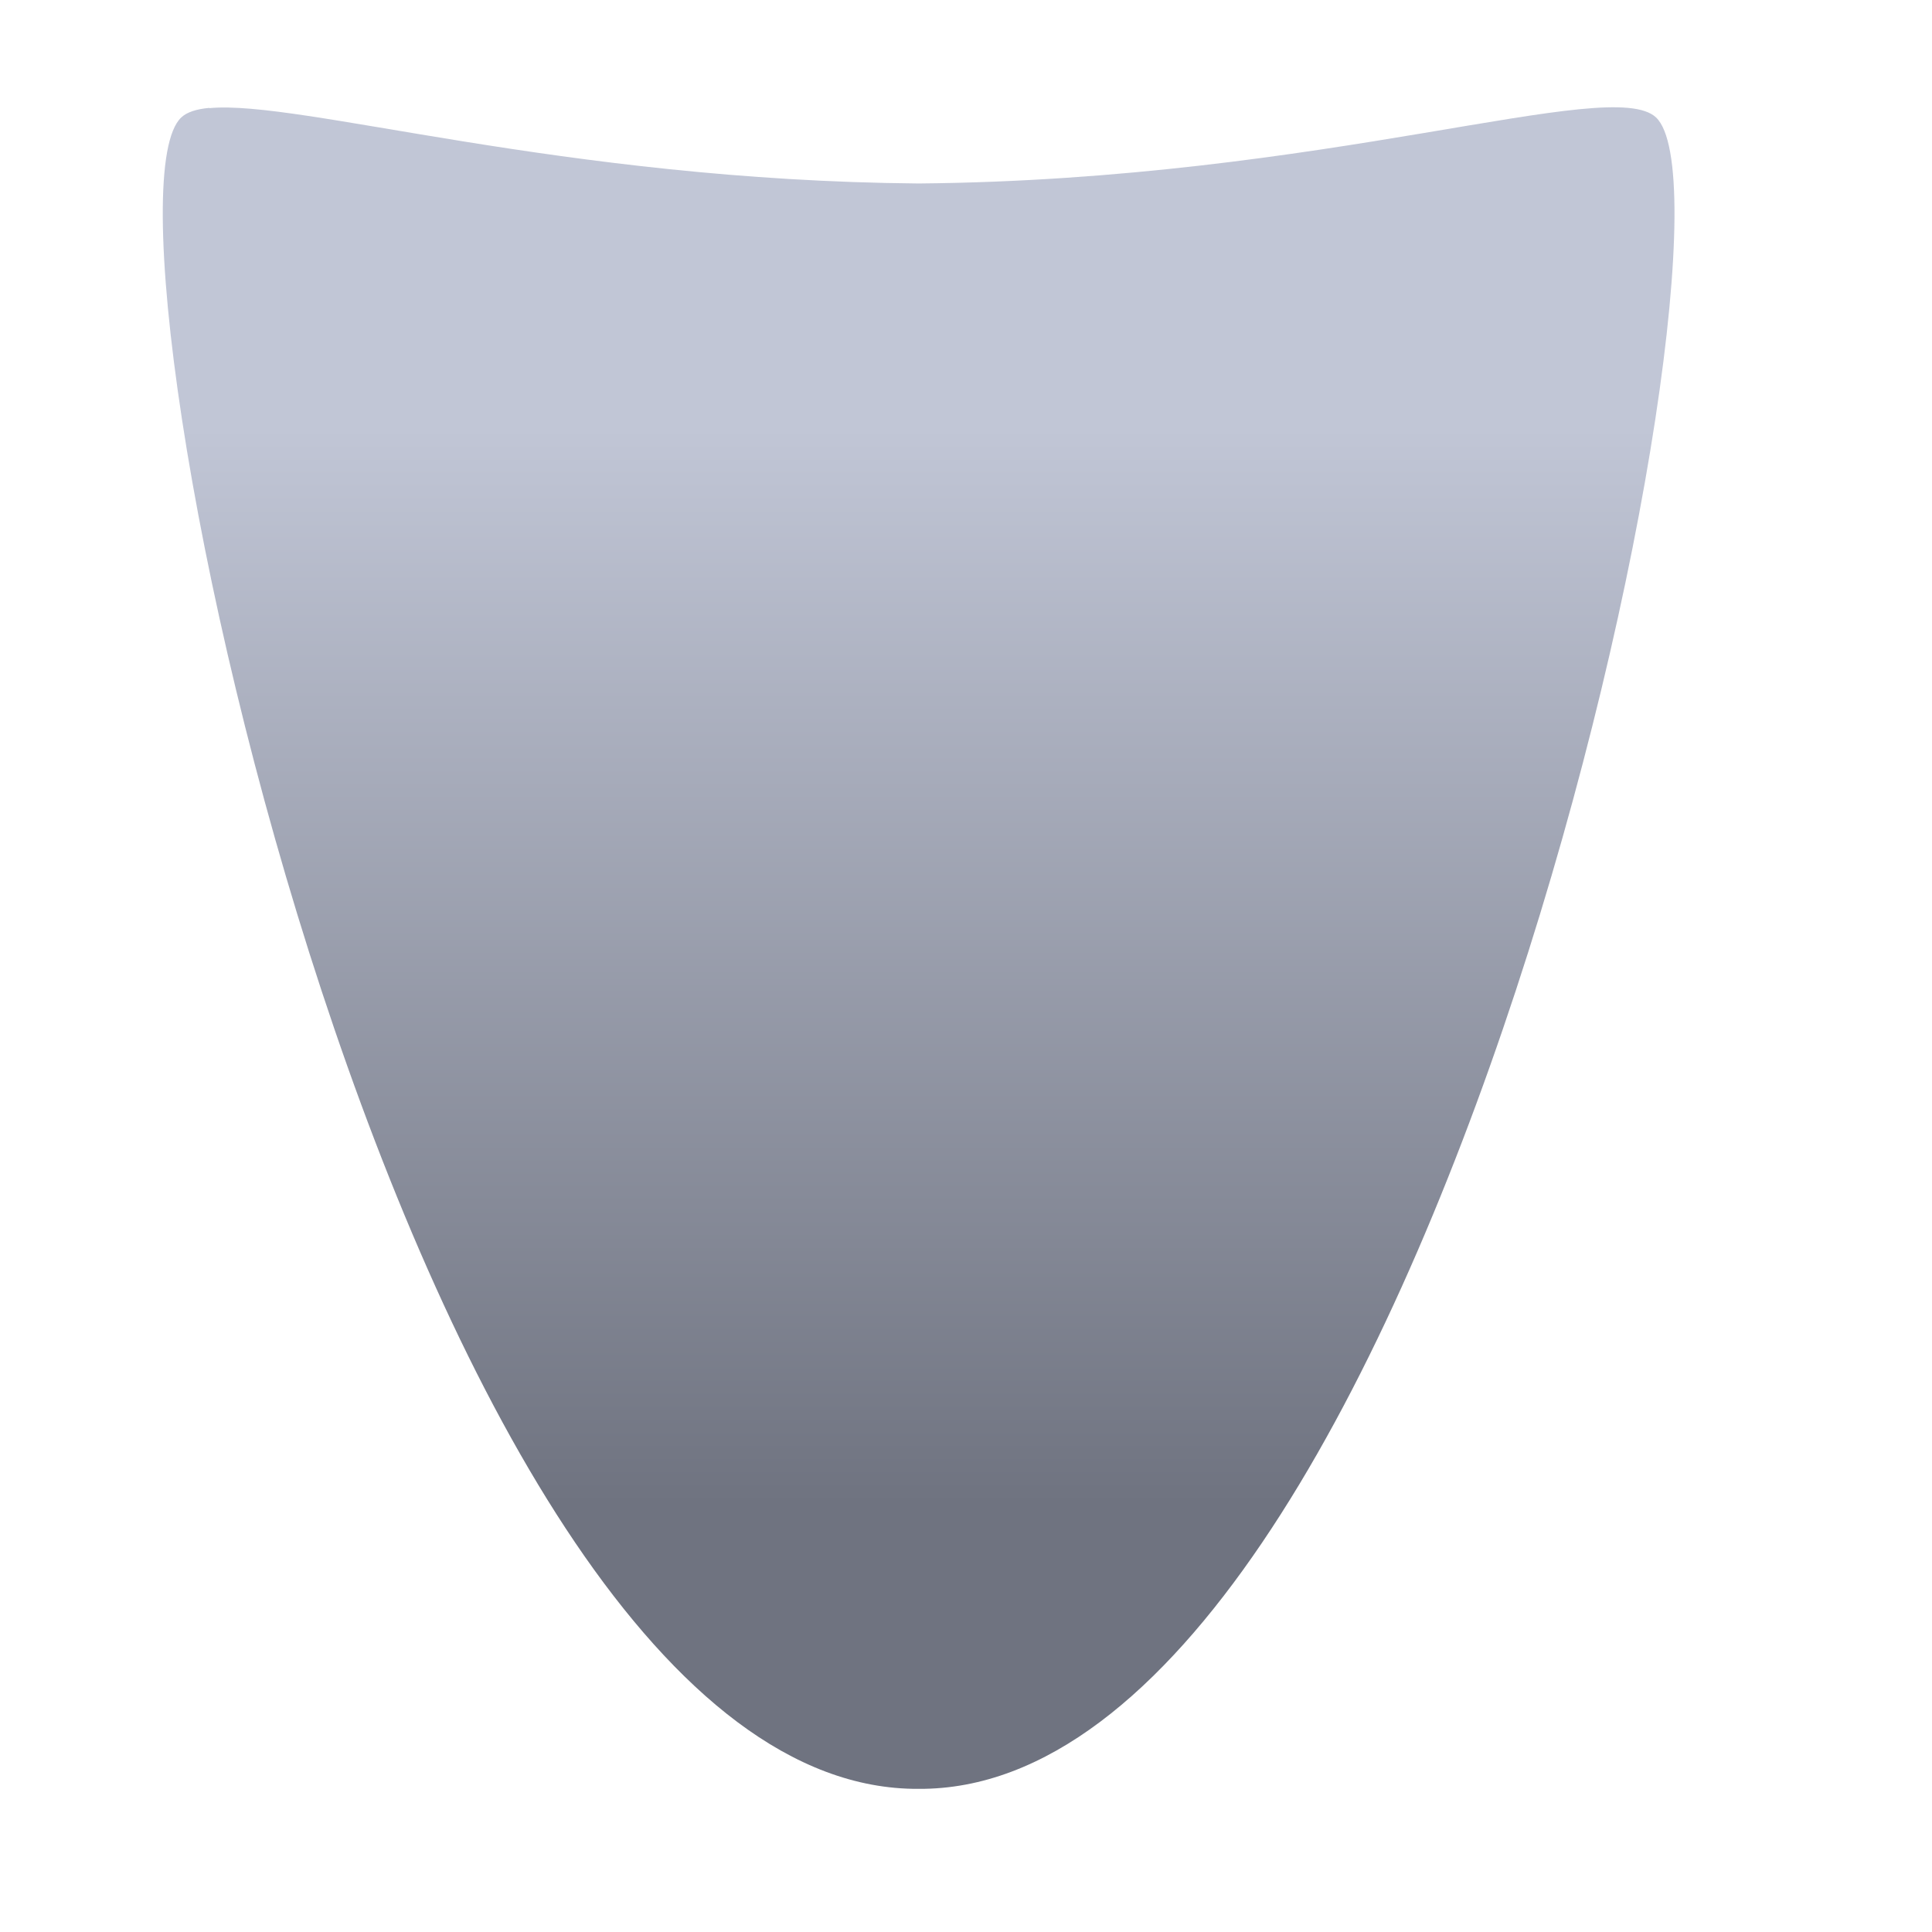 <svg xmlns="http://www.w3.org/2000/svg" xmlns:xlink="http://www.w3.org/1999/xlink" width="64" height="64" viewBox="0 0 64 64" version="1.1"><defs><linearGradient id="linear0" gradientUnits="userSpaceOnUse" x1="0" y1="0" x2="0" y2="1" gradientTransform="matrix(56,0,0,35.898,4,14.051)"><stop offset="0" style="stop-color:#c1c6d6;stop-opacity:1;"/><stop offset="1" style="stop-color:#6f7380;stop-opacity:1;"/></linearGradient></defs><g id="surface1"><path style=" stroke:none;fill-rule:nonzero;fill:url(#linear0);" d="M 6.934 3.574 C 6.504 3.613 6.191 3.715 6.004 3.891 C 2.617 7.086 13.637 59.363 30.43 59.258 C 47.227 59.363 58.242 7.094 54.859 3.891 C 53.359 2.477 43.953 5.957 30.43 6.078 C 18.598 5.977 9.918 3.301 6.938 3.582 "/></g></svg>

